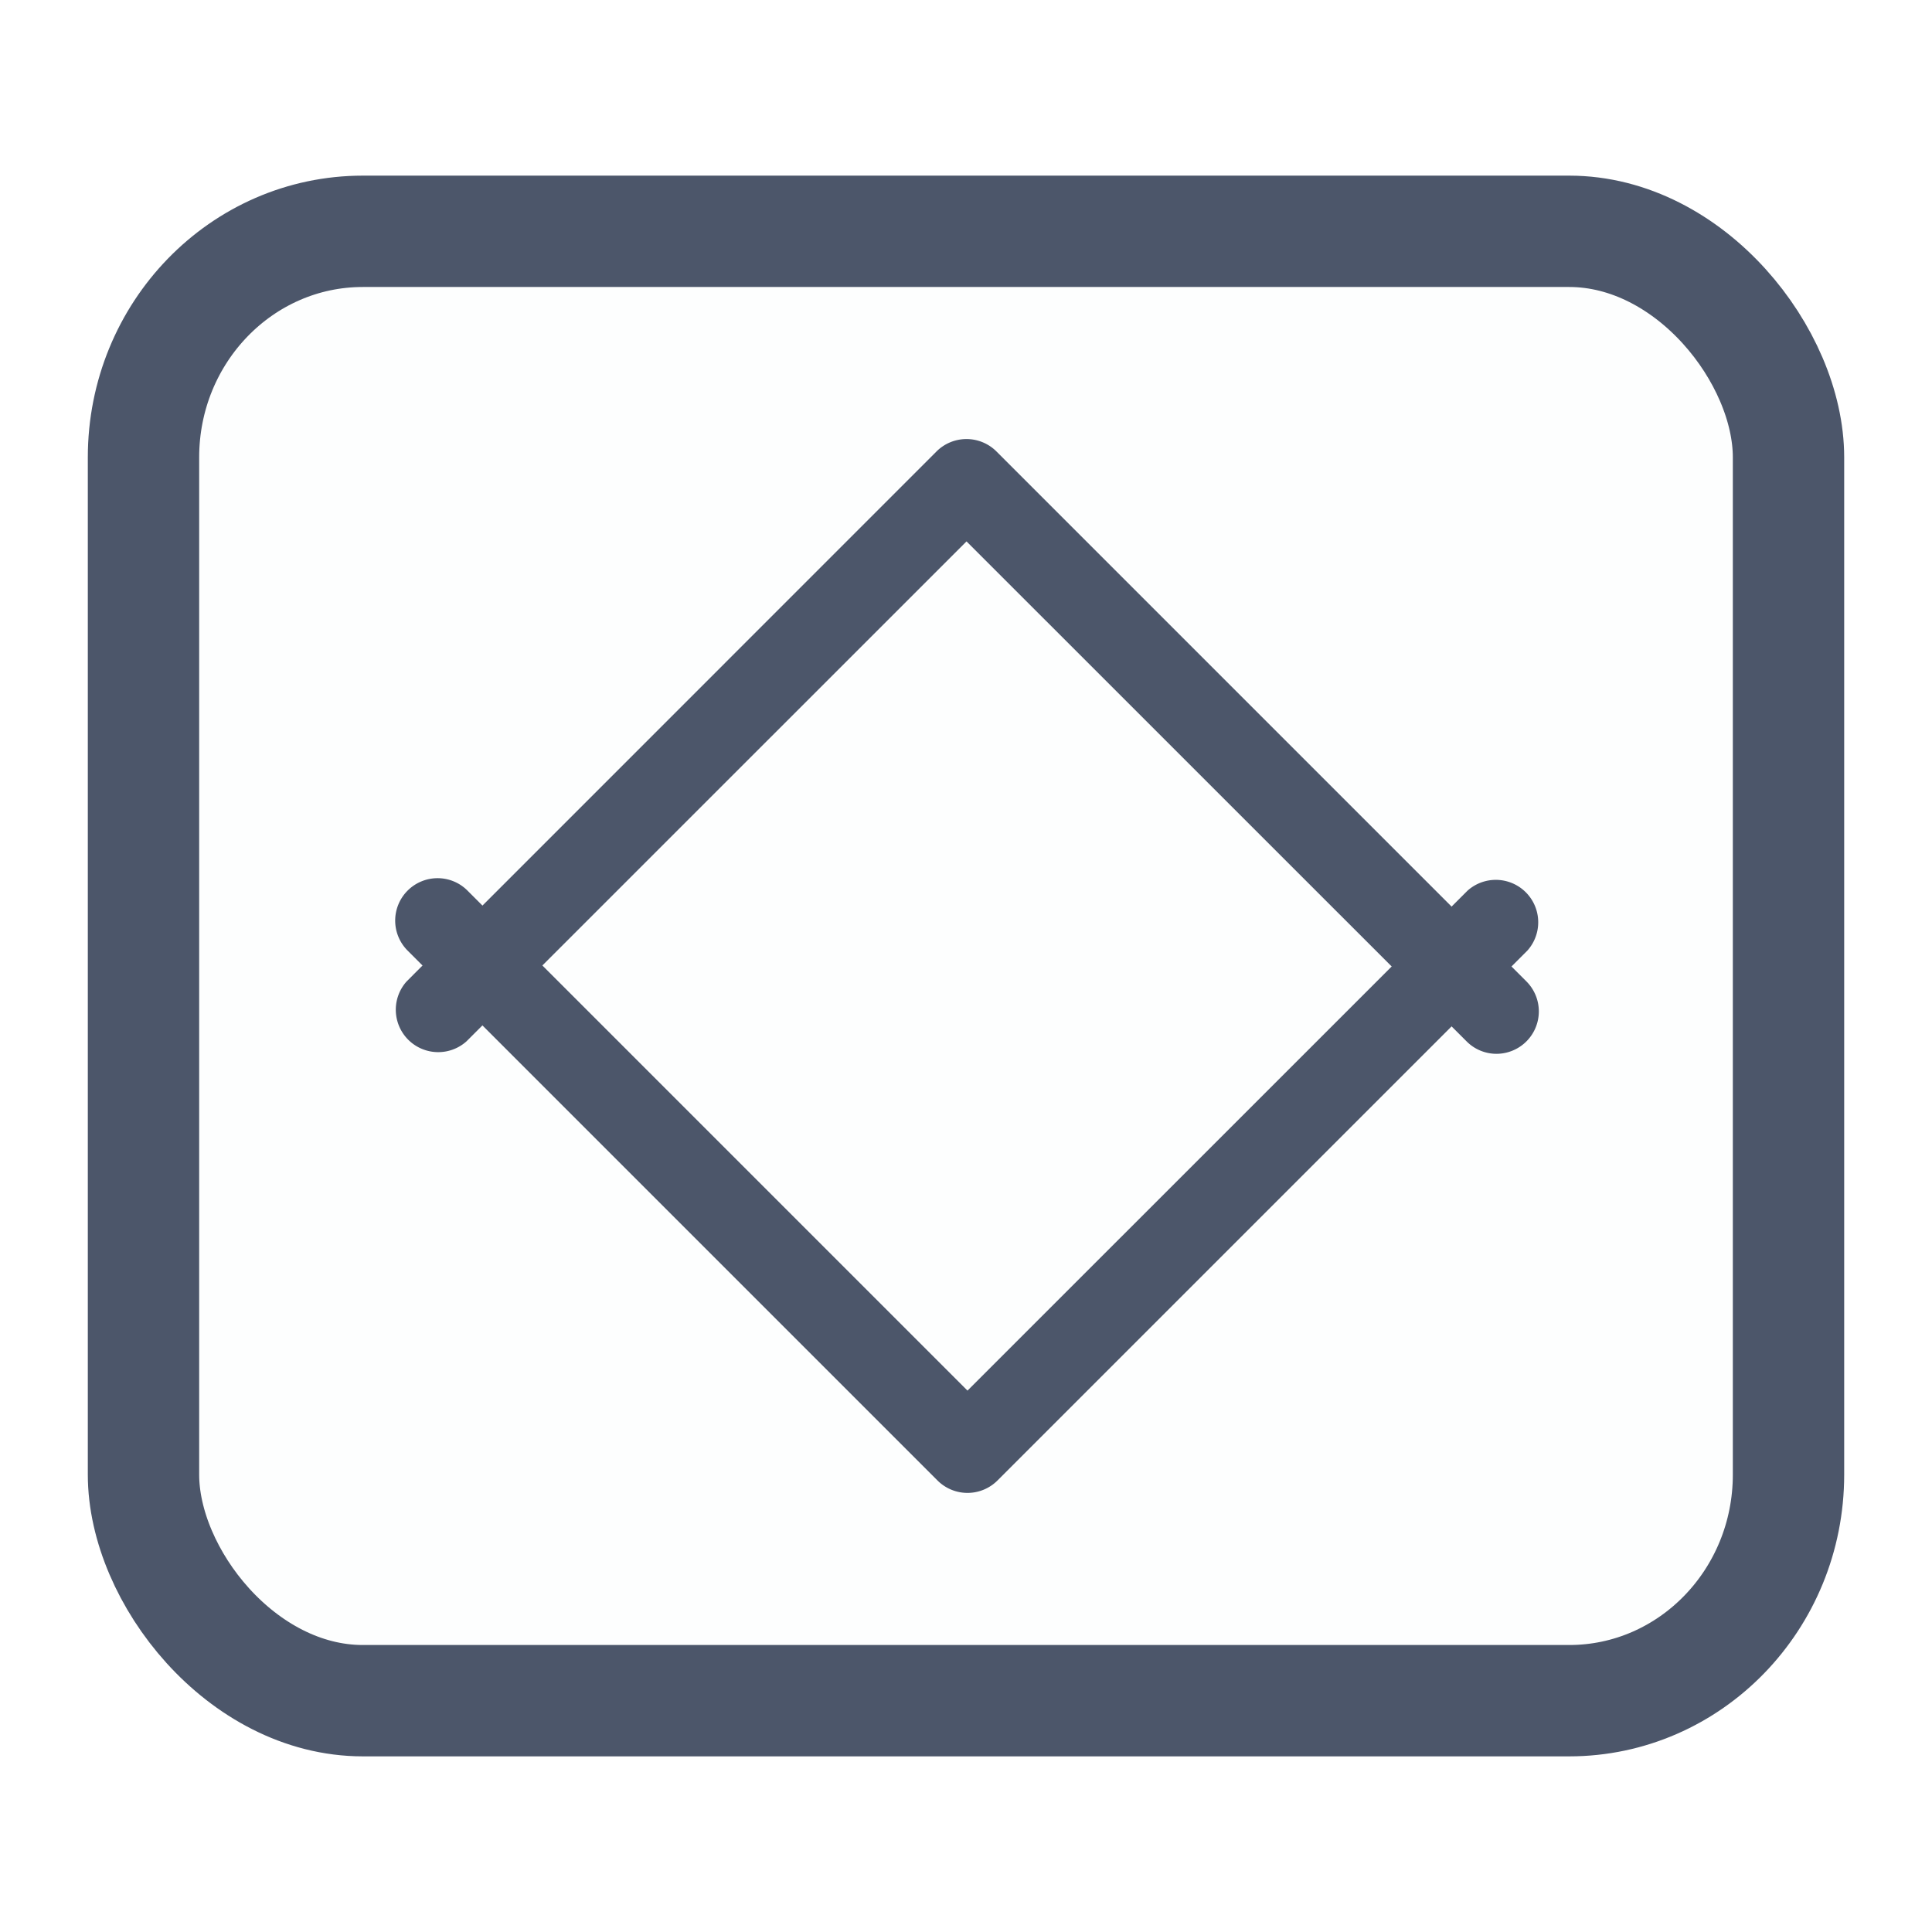 <svg xmlns="http://www.w3.org/2000/svg" width="22" height="22"><path d="M0 0h22v22H0z" style="opacity:.001;fill:#000;fill-opacity:1;fill-rule:nonzero;stroke:none;stroke-width:2;stroke-linecap:round;stroke-linejoin:round;stroke-miterlimit:4;stroke-dasharray:none;stroke-opacity:1"/><rect width="18.732" height="16.732" x="1.634" y="2.634" rx="2.498" ry="2.574" style="color:#000;display:inline;overflow:visible;visibility:visible;fill:#006499;fill-opacity:.01;stroke:#4c566a;stroke-width:1.268;stroke-opacity:1;marker:none"/><path d="M4.982 10a.48.48 0 0 1 .342.142l5.693 5.693 5.694-5.693a.483.483 0 0 1 .682.682l-6.035 6.035a.483.483 0 0 1-.682 0l-6.035-6.035A.483.483 0 0 1 4.982 10" style="fill:#4c566a;fill-opacity:1;stroke-width:.161"/><path d="M17.04 12a.48.48 0 0 1-.34-.142l-5.694-5.693-5.694 5.693a.483.483 0 0 1-.682-.682l6.034-6.035a.483.483 0 0 1 .683 0l6.035 6.035a.483.483 0 0 1-.342.824" style="fill:#4c566a;fill-opacity:1;stroke-width:.161"/></svg>